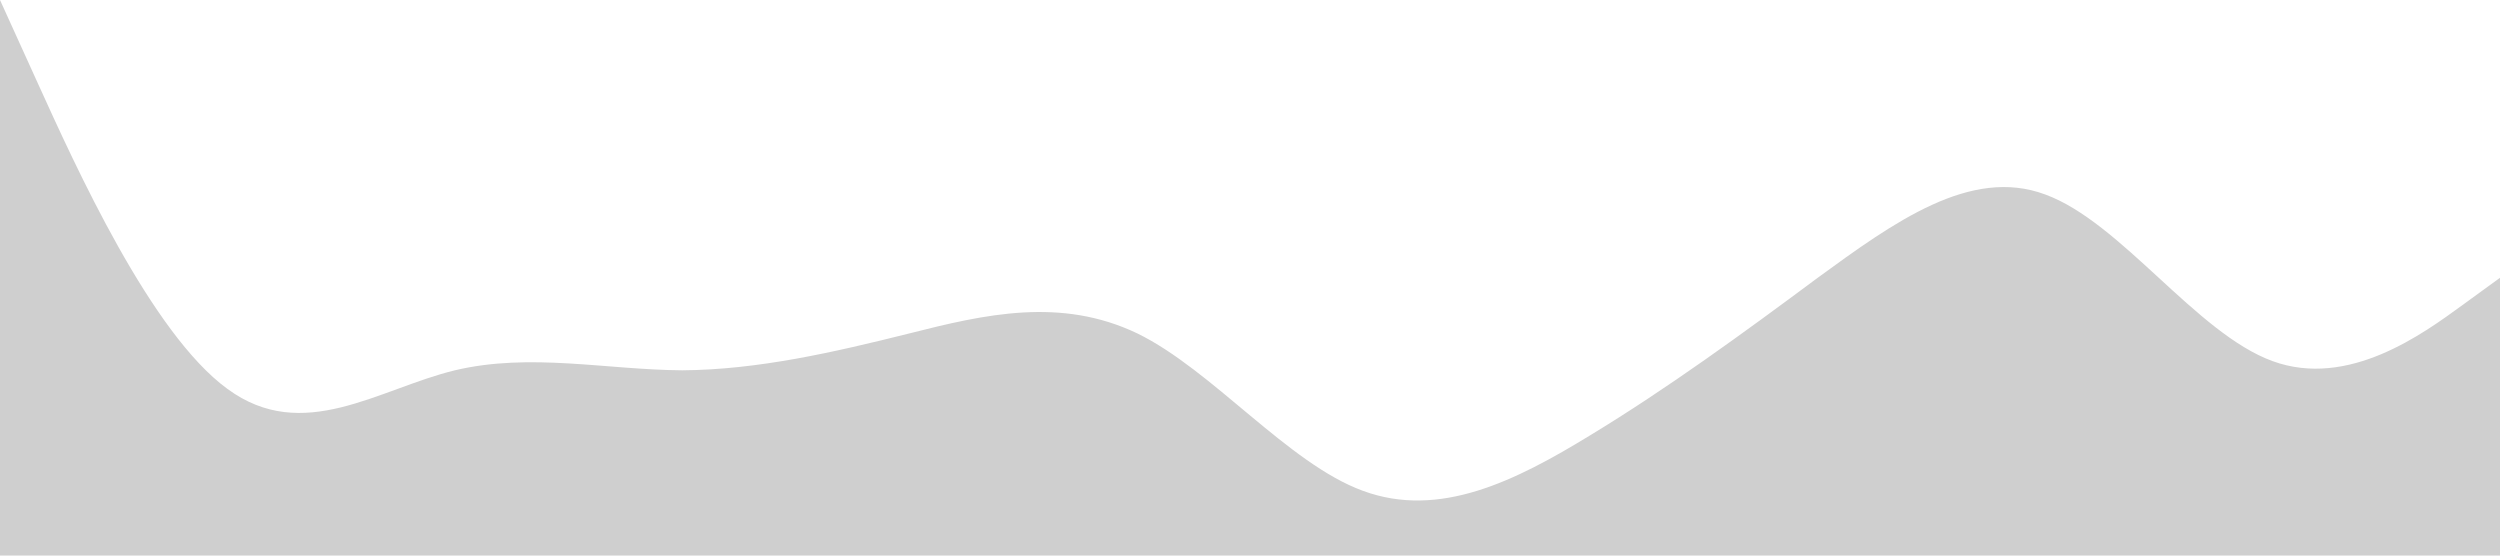 <?xml version="1.0" standalone="no"?><svg xmlns="http://www.w3.org/2000/svg" viewBox="0 0 1440 320"><path fill="#cfcfcf" fill-opacity="1" d="M0,0L21.8,48C43.6,96,87,192,131,224C174.5,256,218,224,262,213.3C305.5,203,349,213,393,213.3C436.4,213,480,203,524,192C567.3,181,611,171,655,192C698.2,213,742,267,785,282.7C829.1,299,873,277,916,250.7C960,224,1004,192,1047,160C1090.9,128,1135,96,1178,112C1221.8,128,1265,192,1309,208C1352.7,224,1396,192,1418,176L1440,160L1440,320L1418.2,320C1396.4,320,1353,320,1309,320C1265.5,320,1222,320,1178,320C1134.5,320,1091,320,1047,320C1003.6,320,960,320,916,320C872.7,320,829,320,785,320C741.8,320,698,320,655,320C610.9,320,567,320,524,320C480,320,436,320,393,320C349.1,320,305,320,262,320C218.2,320,175,320,131,320C87.3,320,44,320,22,320L0,320Z"></path></svg>